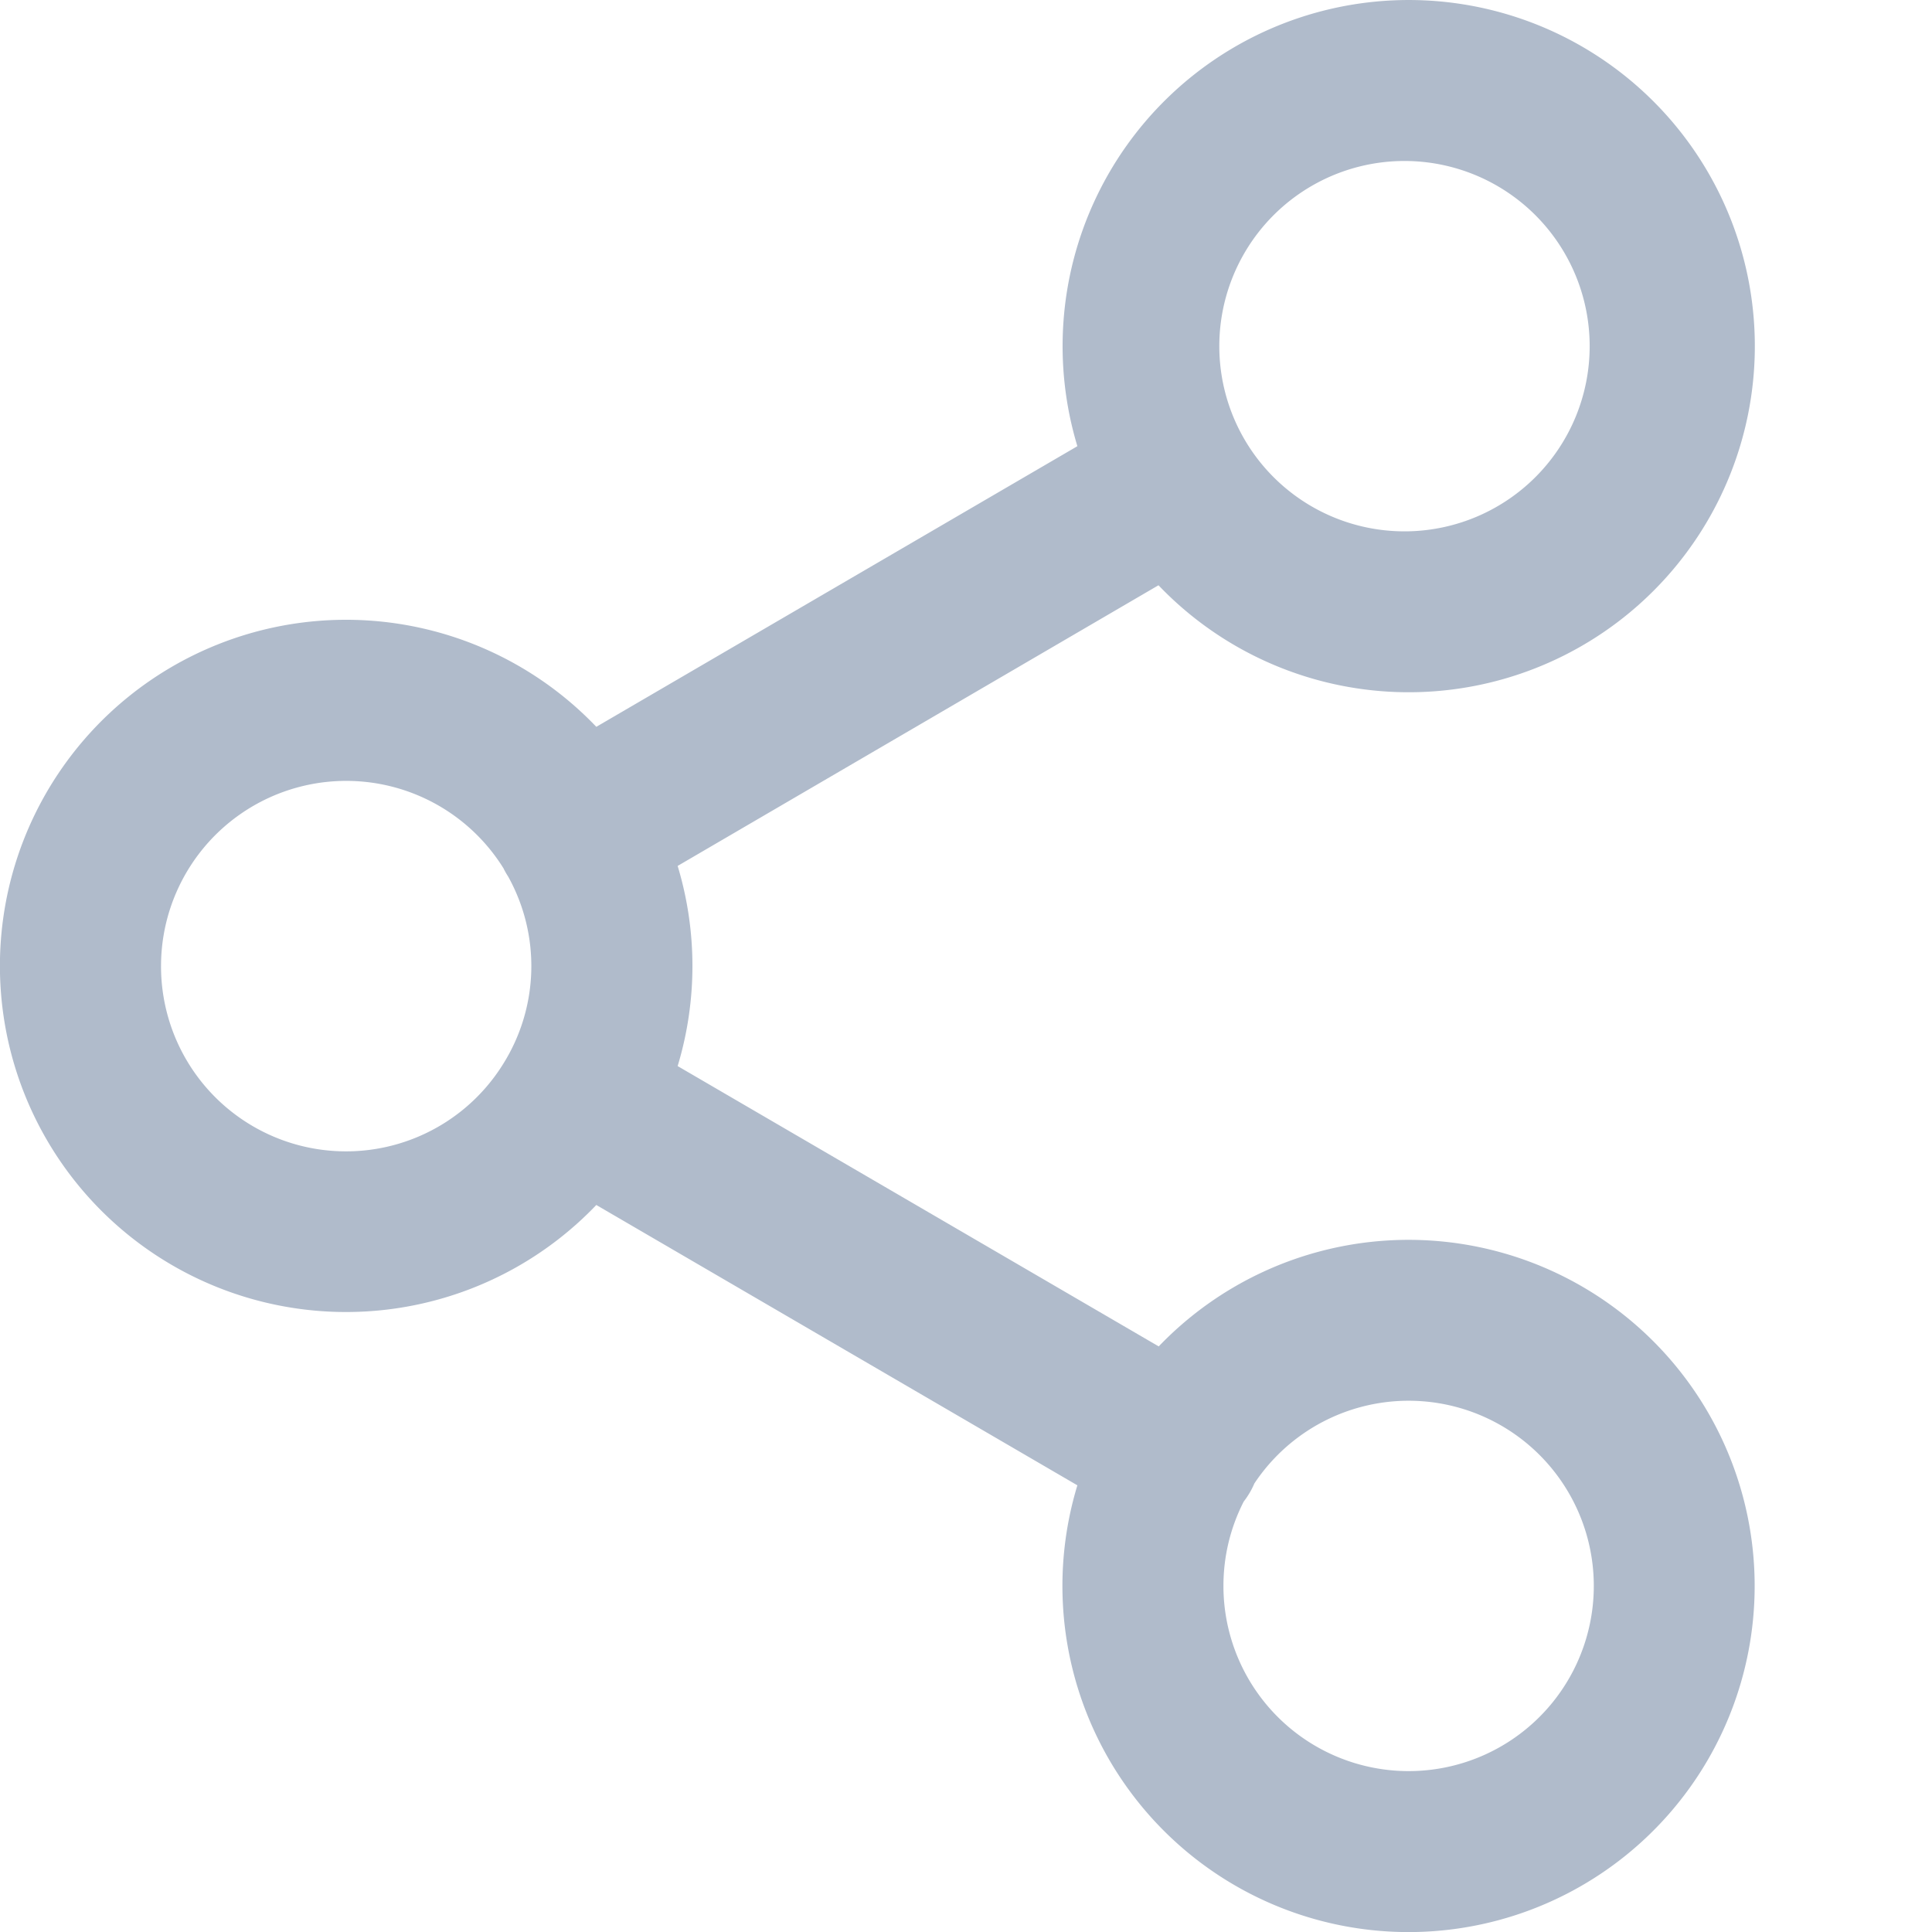<svg width="20" height="20" fill="none" xmlns="http://www.w3.org/2000/svg"><path fill-rule="evenodd" clip-rule="evenodd" d="M14.583 1.667a1.917 1.917 0 1 0 0 3.833 1.917 1.917 0 0 0 0-3.833zm-2.59 4.392a3.583 3.583 0 1 0-.84-1.44l-4.98 2.905a3.583 3.583 0 1 0 0 4.95l4.98 2.902a3.583 3.583 0 1 0 .842-1.438l-4.98-2.902a3.583 3.583 0 0 0 0-2.072l4.977-2.905zM5.215 8.995a.842.842 0 0 0 .046.08 1.908 1.908 0 0 1-.049 1.934A1.915 1.915 0 0 1 1.667 10a1.917 1.917 0 0 1 3.549-1.005zm7.45 7.422c0-.315.076-.611.21-.873a.845.845 0 0 0 .11-.187 1.917 1.917 0 1 1-.32 1.06z" fill="#B0BBCB"/></svg>